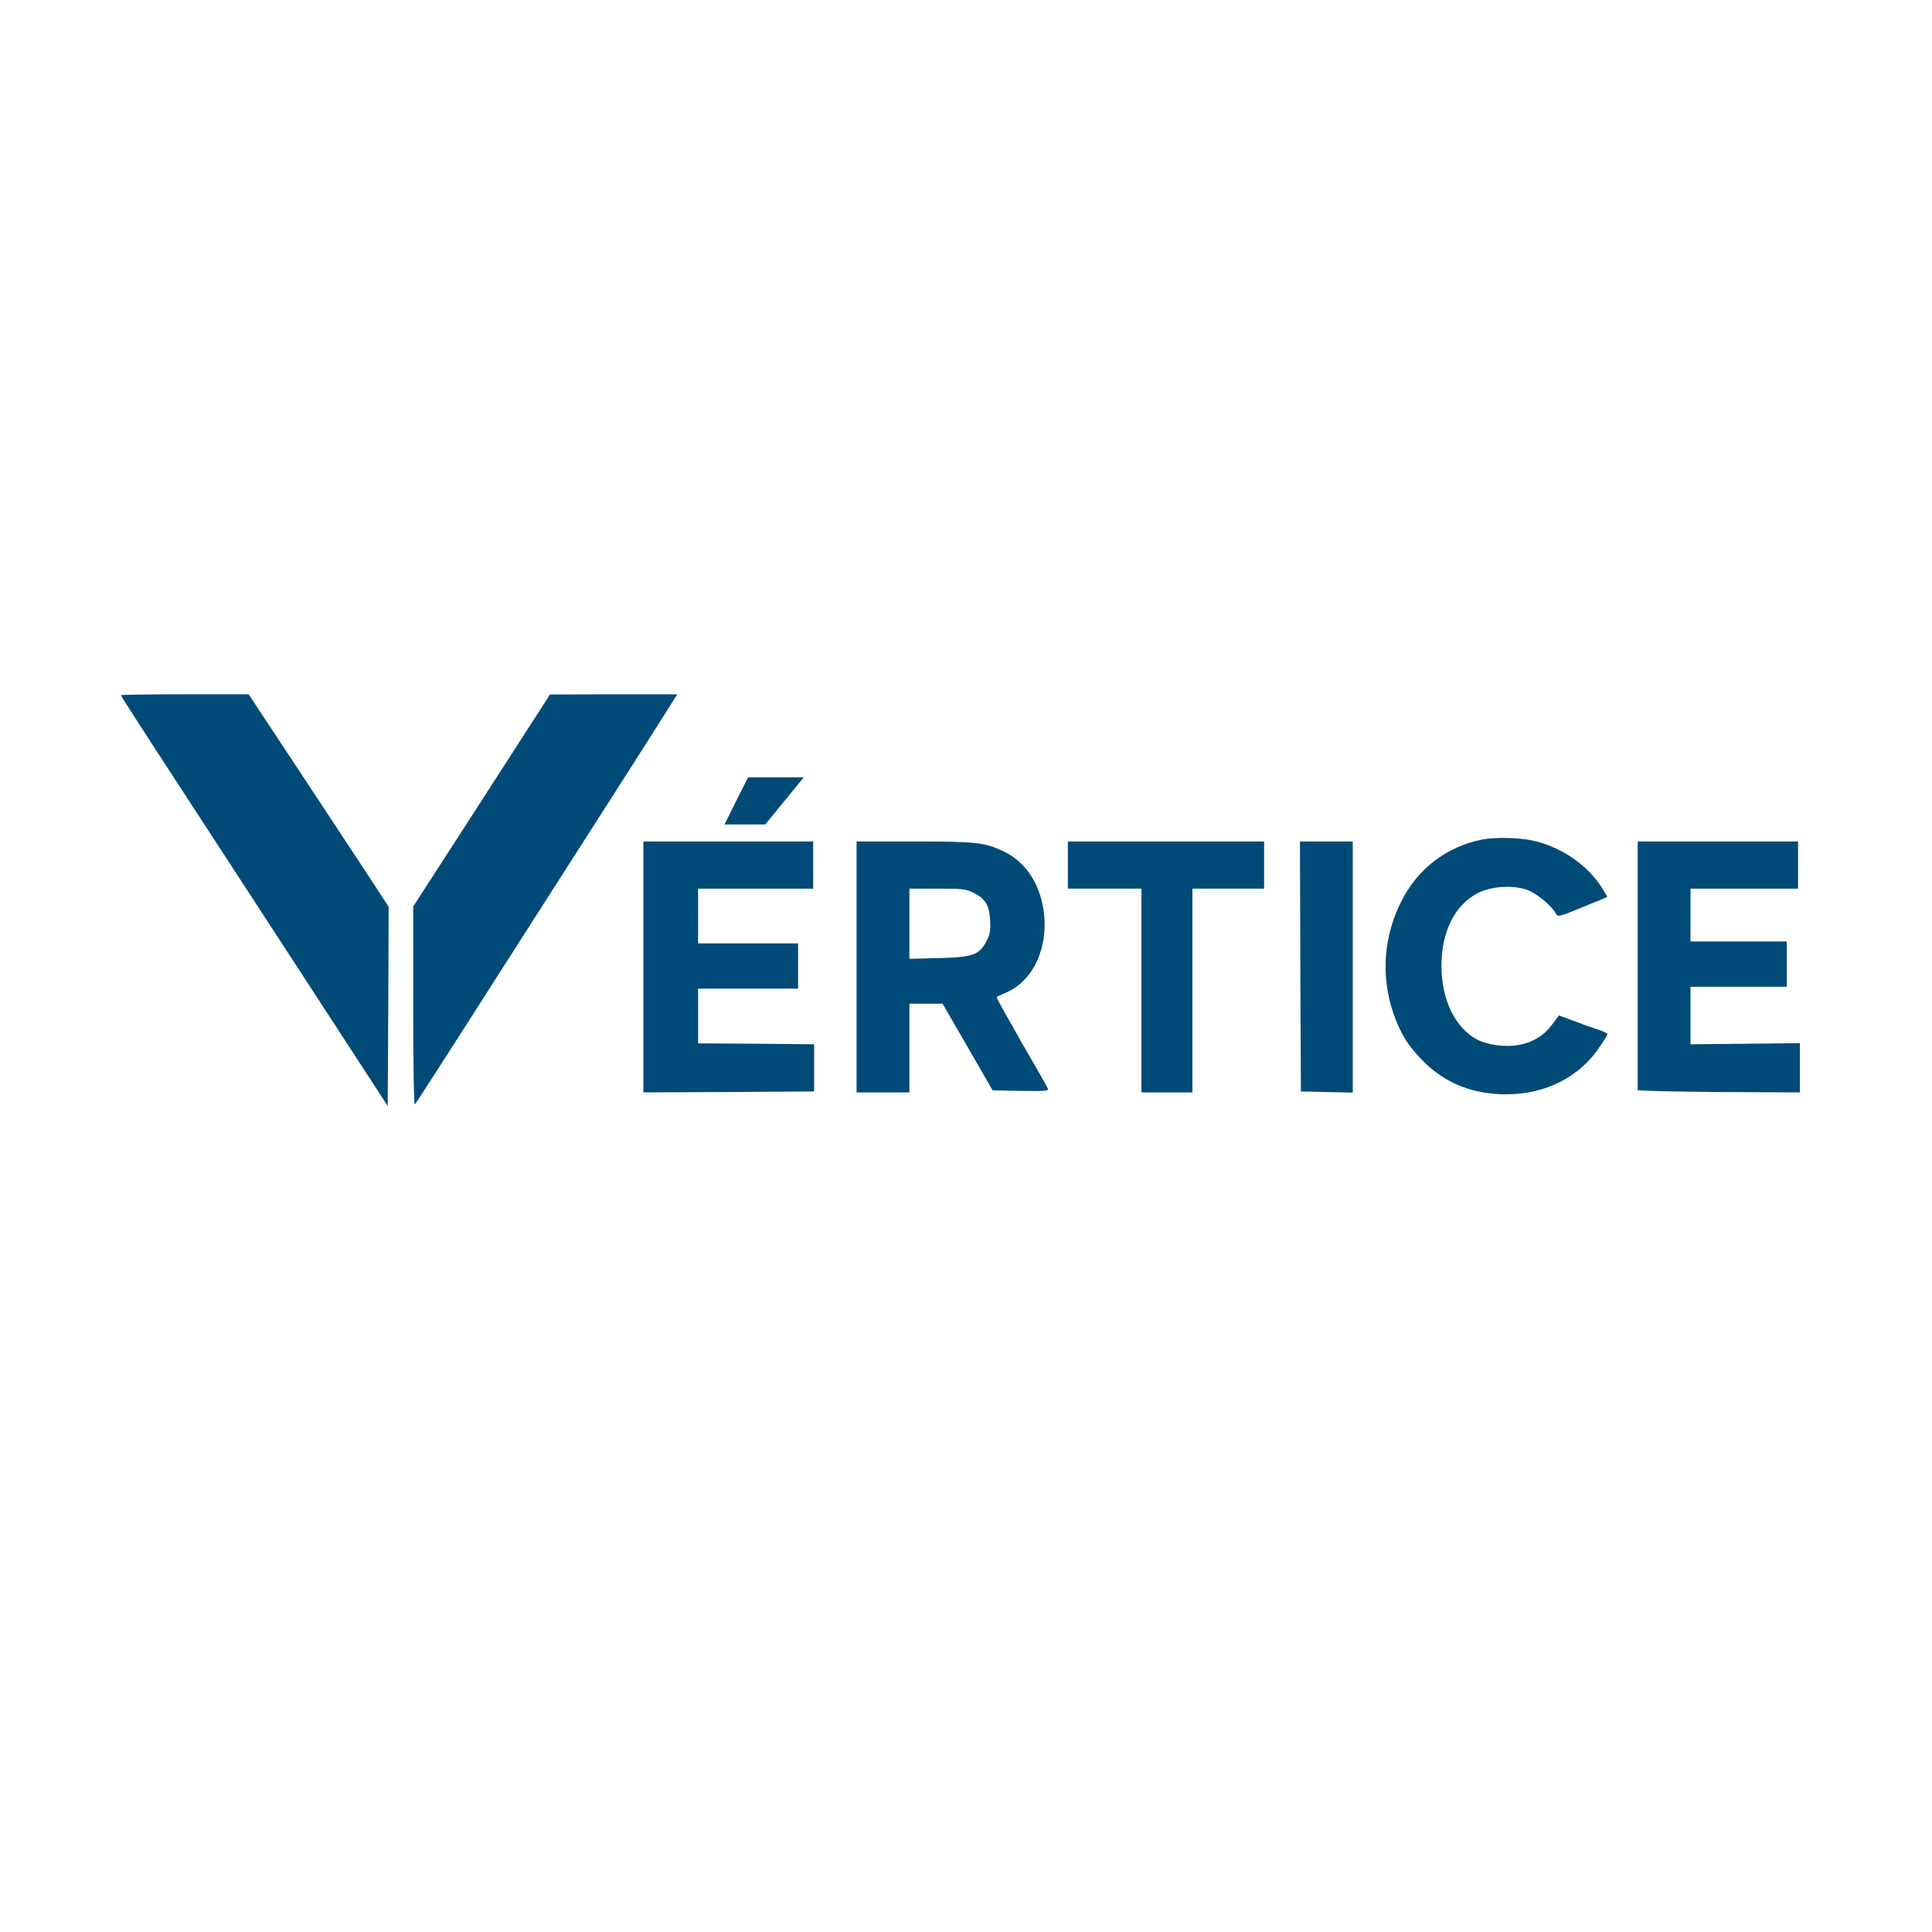 <?xml version="1.0" standalone="no"?>
<!DOCTYPE svg PUBLIC "-//W3C//DTD SVG 20010904//EN"
 "http://www.w3.org/TR/2001/REC-SVG-20010904/DTD/svg10.dtd">
<svg version="1.0" xmlns="http://www.w3.org/2000/svg"
 width="2048pt" height="2048pt" viewBox="0 0 1024 1024"
 preserveAspectRatio="xMidYMid meet">

<g transform="translate(0,1024) scale(0.1,-0.1)"
fill="#004a77" stroke="none">
<path d="M640 6555 c0 -2 144 -226 321 -497 177 -271 495 -760 708 -1087 l386
-593 3 527 2 528 -88 136 c-49 75 -216 328 -372 564 l-282 427 -339 0 c-187 0
-339 -2 -339 -5z"/>
<path d="M2553 5997 l-363 -562 0 -529 c0 -313 4 -526 9 -520 5 5 206 317 446
694 241 377 457 714 480 750 41 63 385 602 438 688 l27 42 -337 0 -338 -1
-362 -562z"/>
<path d="M3902 5995 l-62 -125 108 0 108 0 102 125 102 125 -148 0 -147 0 -63
-125z"/>
<path d="M7855 5790 c-185 -37 -337 -151 -424 -320 -97 -186 -114 -401 -46
-600 36 -106 80 -177 161 -257 117 -116 260 -173 439 -173 207 0 388 92 494
252 23 33 41 63 41 67 0 4 -21 14 -47 23 -27 8 -85 29 -129 46 l-81 30 -37
-49 c-43 -58 -102 -94 -178 -108 -67 -12 -162 0 -217 28 -117 61 -191 211
-191 391 0 183 71 324 194 387 68 35 181 43 256 18 51 -17 133 -84 157 -128 9
-18 18 -16 139 34 71 29 131 53 132 55 2 1 -15 30 -37 63 -78 115 -217 206
-359 236 -72 16 -202 18 -267 5z"/>
<path d="M3410 5115 l0 -665 453 2 452 3 0 125 0 125 -307 3 -308 2 0 145 0
145 265 0 265 0 0 120 0 120 -265 0 -265 0 0 145 0 145 305 0 305 0 0 125 0
125 -450 0 -450 0 0 -665z"/>
<path d="M4540 5115 l0 -665 140 0 140 0 0 235 0 235 88 0 88 0 133 -230 132
-229 150 -3 c118 -2 148 0 144 10 -2 7 -66 119 -141 248 -74 130 -134 237
-132 239 2 2 25 13 50 24 146 62 228 243 199 437 -22 147 -98 258 -215 313
-98 46 -143 51 -471 51 l-305 0 0 -665z m620 393 c64 -33 84 -66 88 -146 3
-55 -1 -75 -20 -111 -38 -73 -73 -85 -255 -89 l-153 -4 0 186 0 186 148 0
c134 0 152 -2 192 -22z"/>
<path d="M5660 5655 l0 -125 195 0 195 0 0 -540 0 -540 135 0 135 0 0 540 0
540 190 0 190 0 0 125 0 125 -520 0 -520 0 0 -125z"/>
<path d="M6892 5118 l3 -663 138 -3 137 -3 0 666 0 665 -140 0 -140 0 2 -662z"/>
<path d="M8680 5125 c0 -360 0 -658 0 -662 0 -5 193 -9 430 -11 l430 -2 0 130
0 131 -290 -3 -290 -3 0 153 0 152 255 0 255 0 0 120 0 120 -255 0 -255 0 0
140 0 140 285 0 285 0 0 125 0 125 -425 0 -425 0 0 -655z"/>
</g>
</svg>
